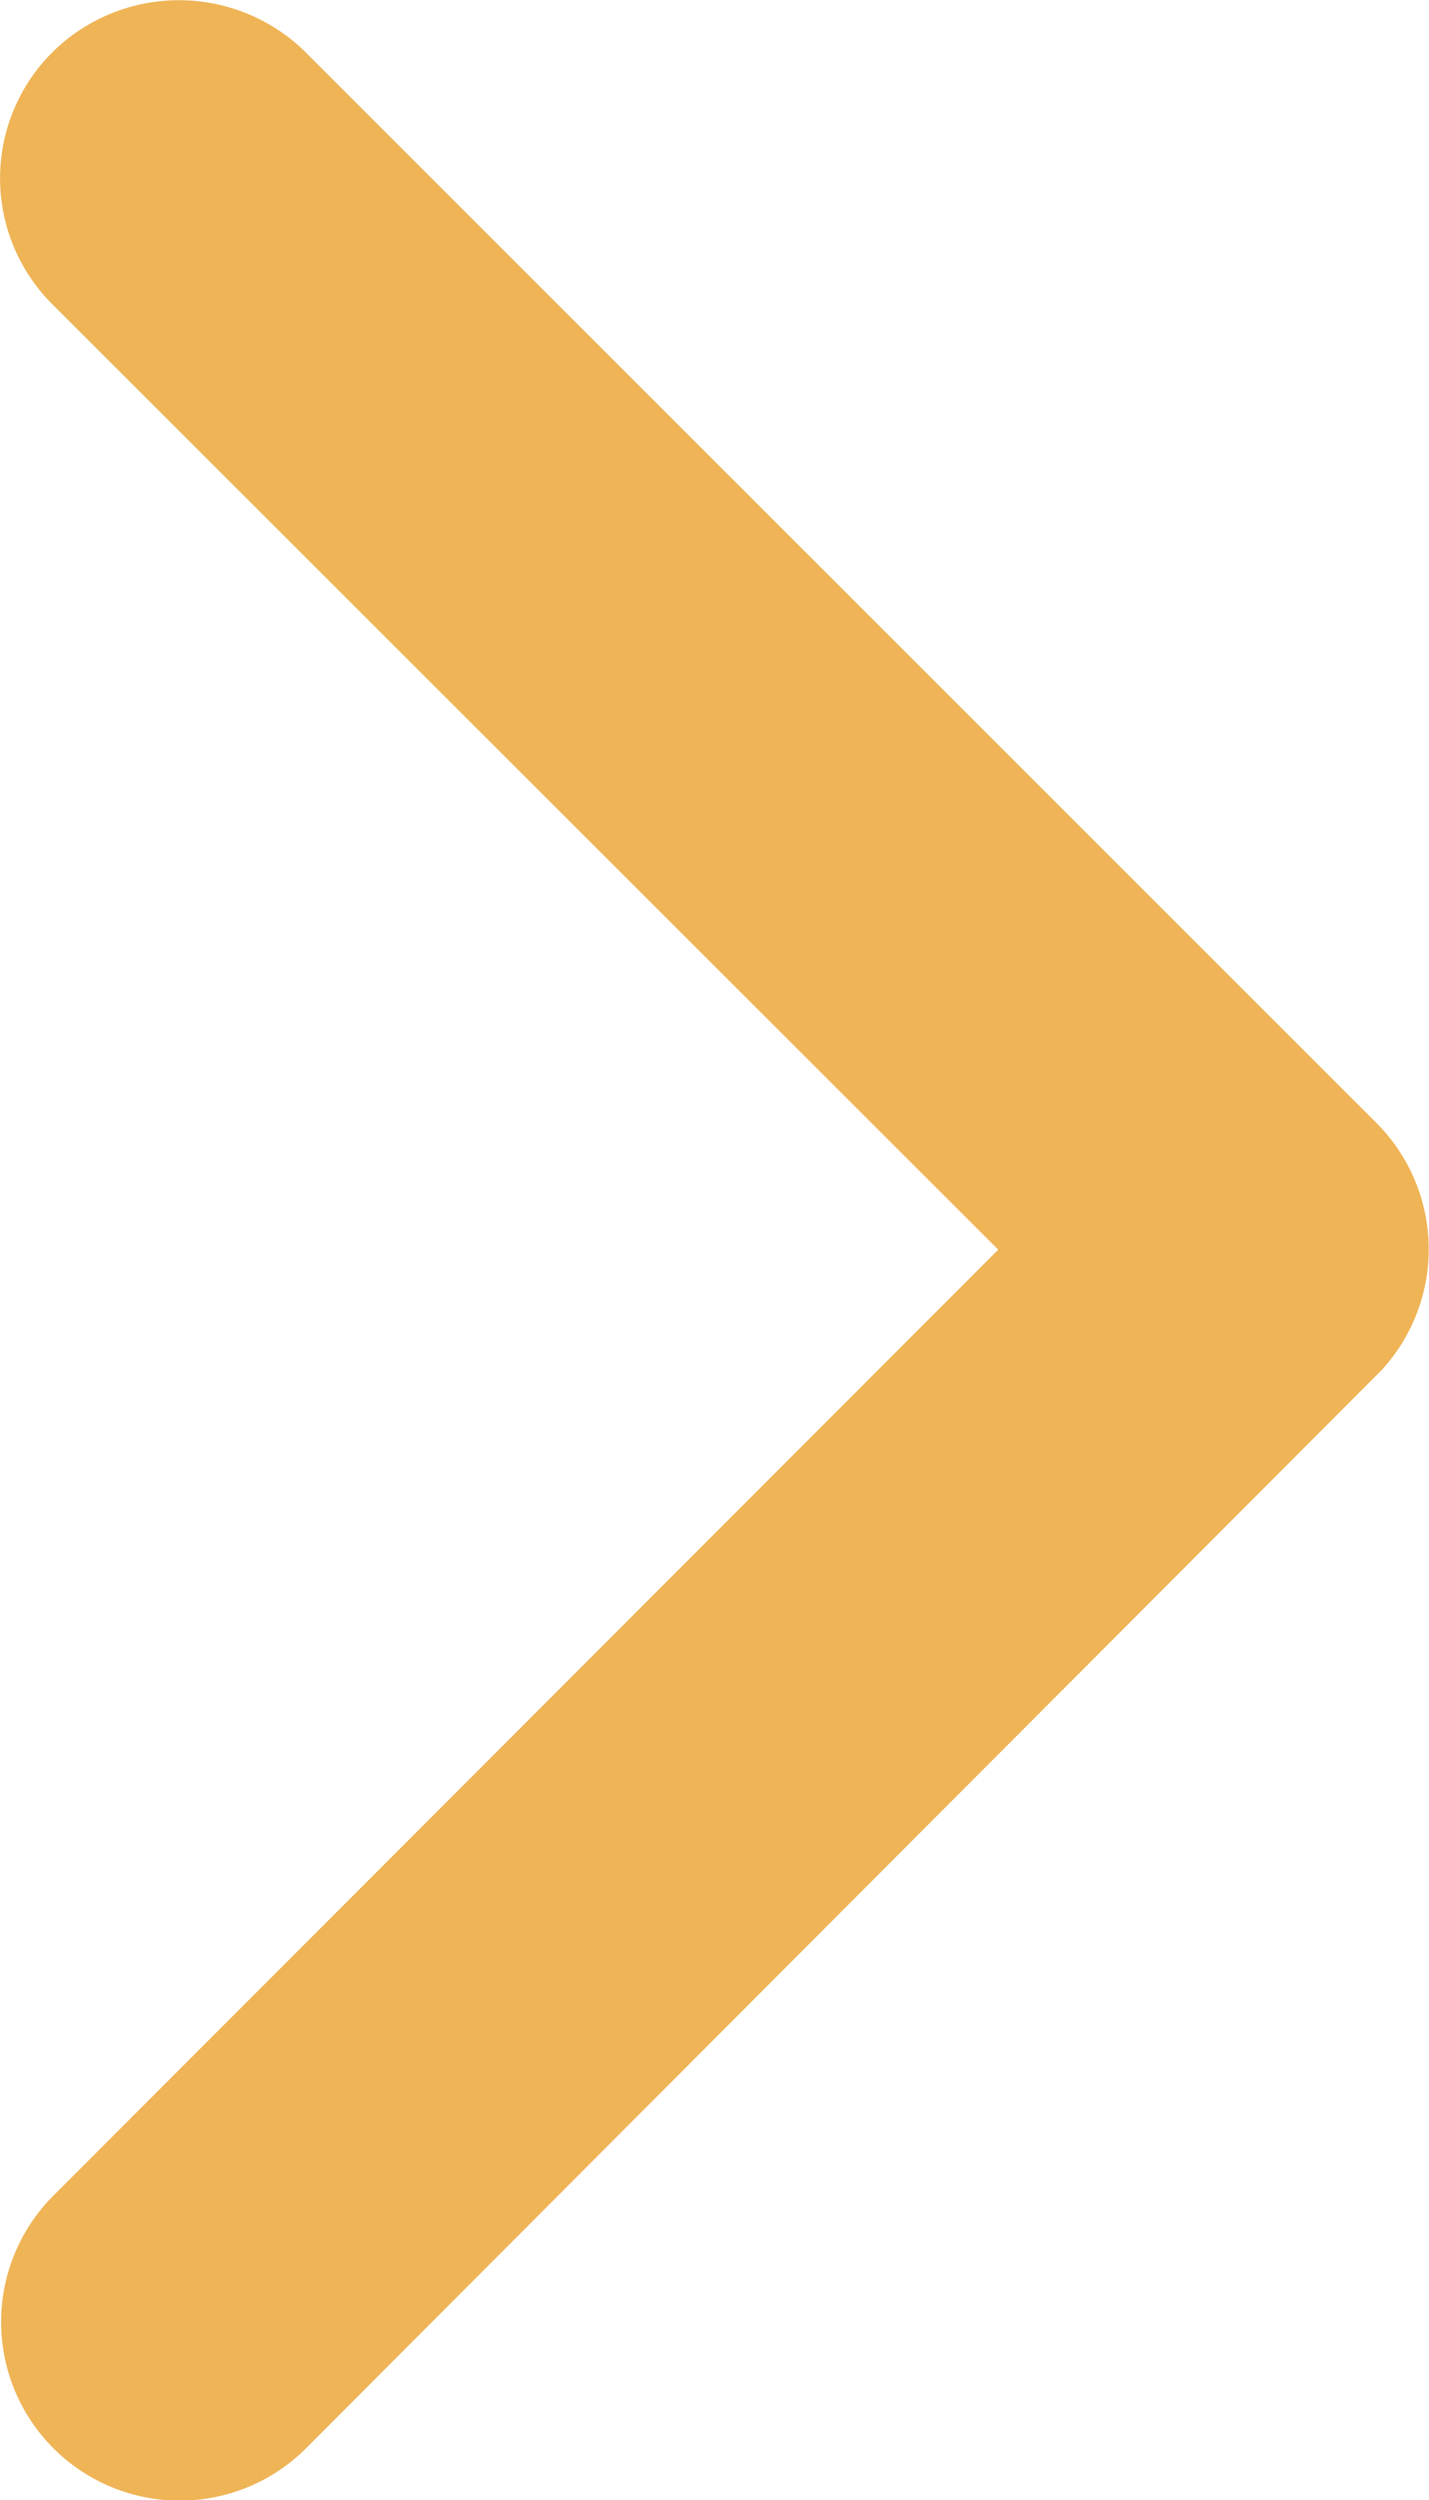 <svg xmlns="http://www.w3.org/2000/svg" width="19.208" height="33.594" viewBox="0 0 19.208 33.594"><path d="M24.664,22.987l-12.712-12.7a2.391,2.391,0,0,1,0-3.391,2.421,2.421,0,0,1,3.4,0l14.4,14.393a2.4,2.4,0,0,1,.07,3.311L15.362,39.09a2.4,2.4,0,0,1-3.4-3.391Z" transform="translate(-11.246 -6.196)" fill="#efb456"/></svg>